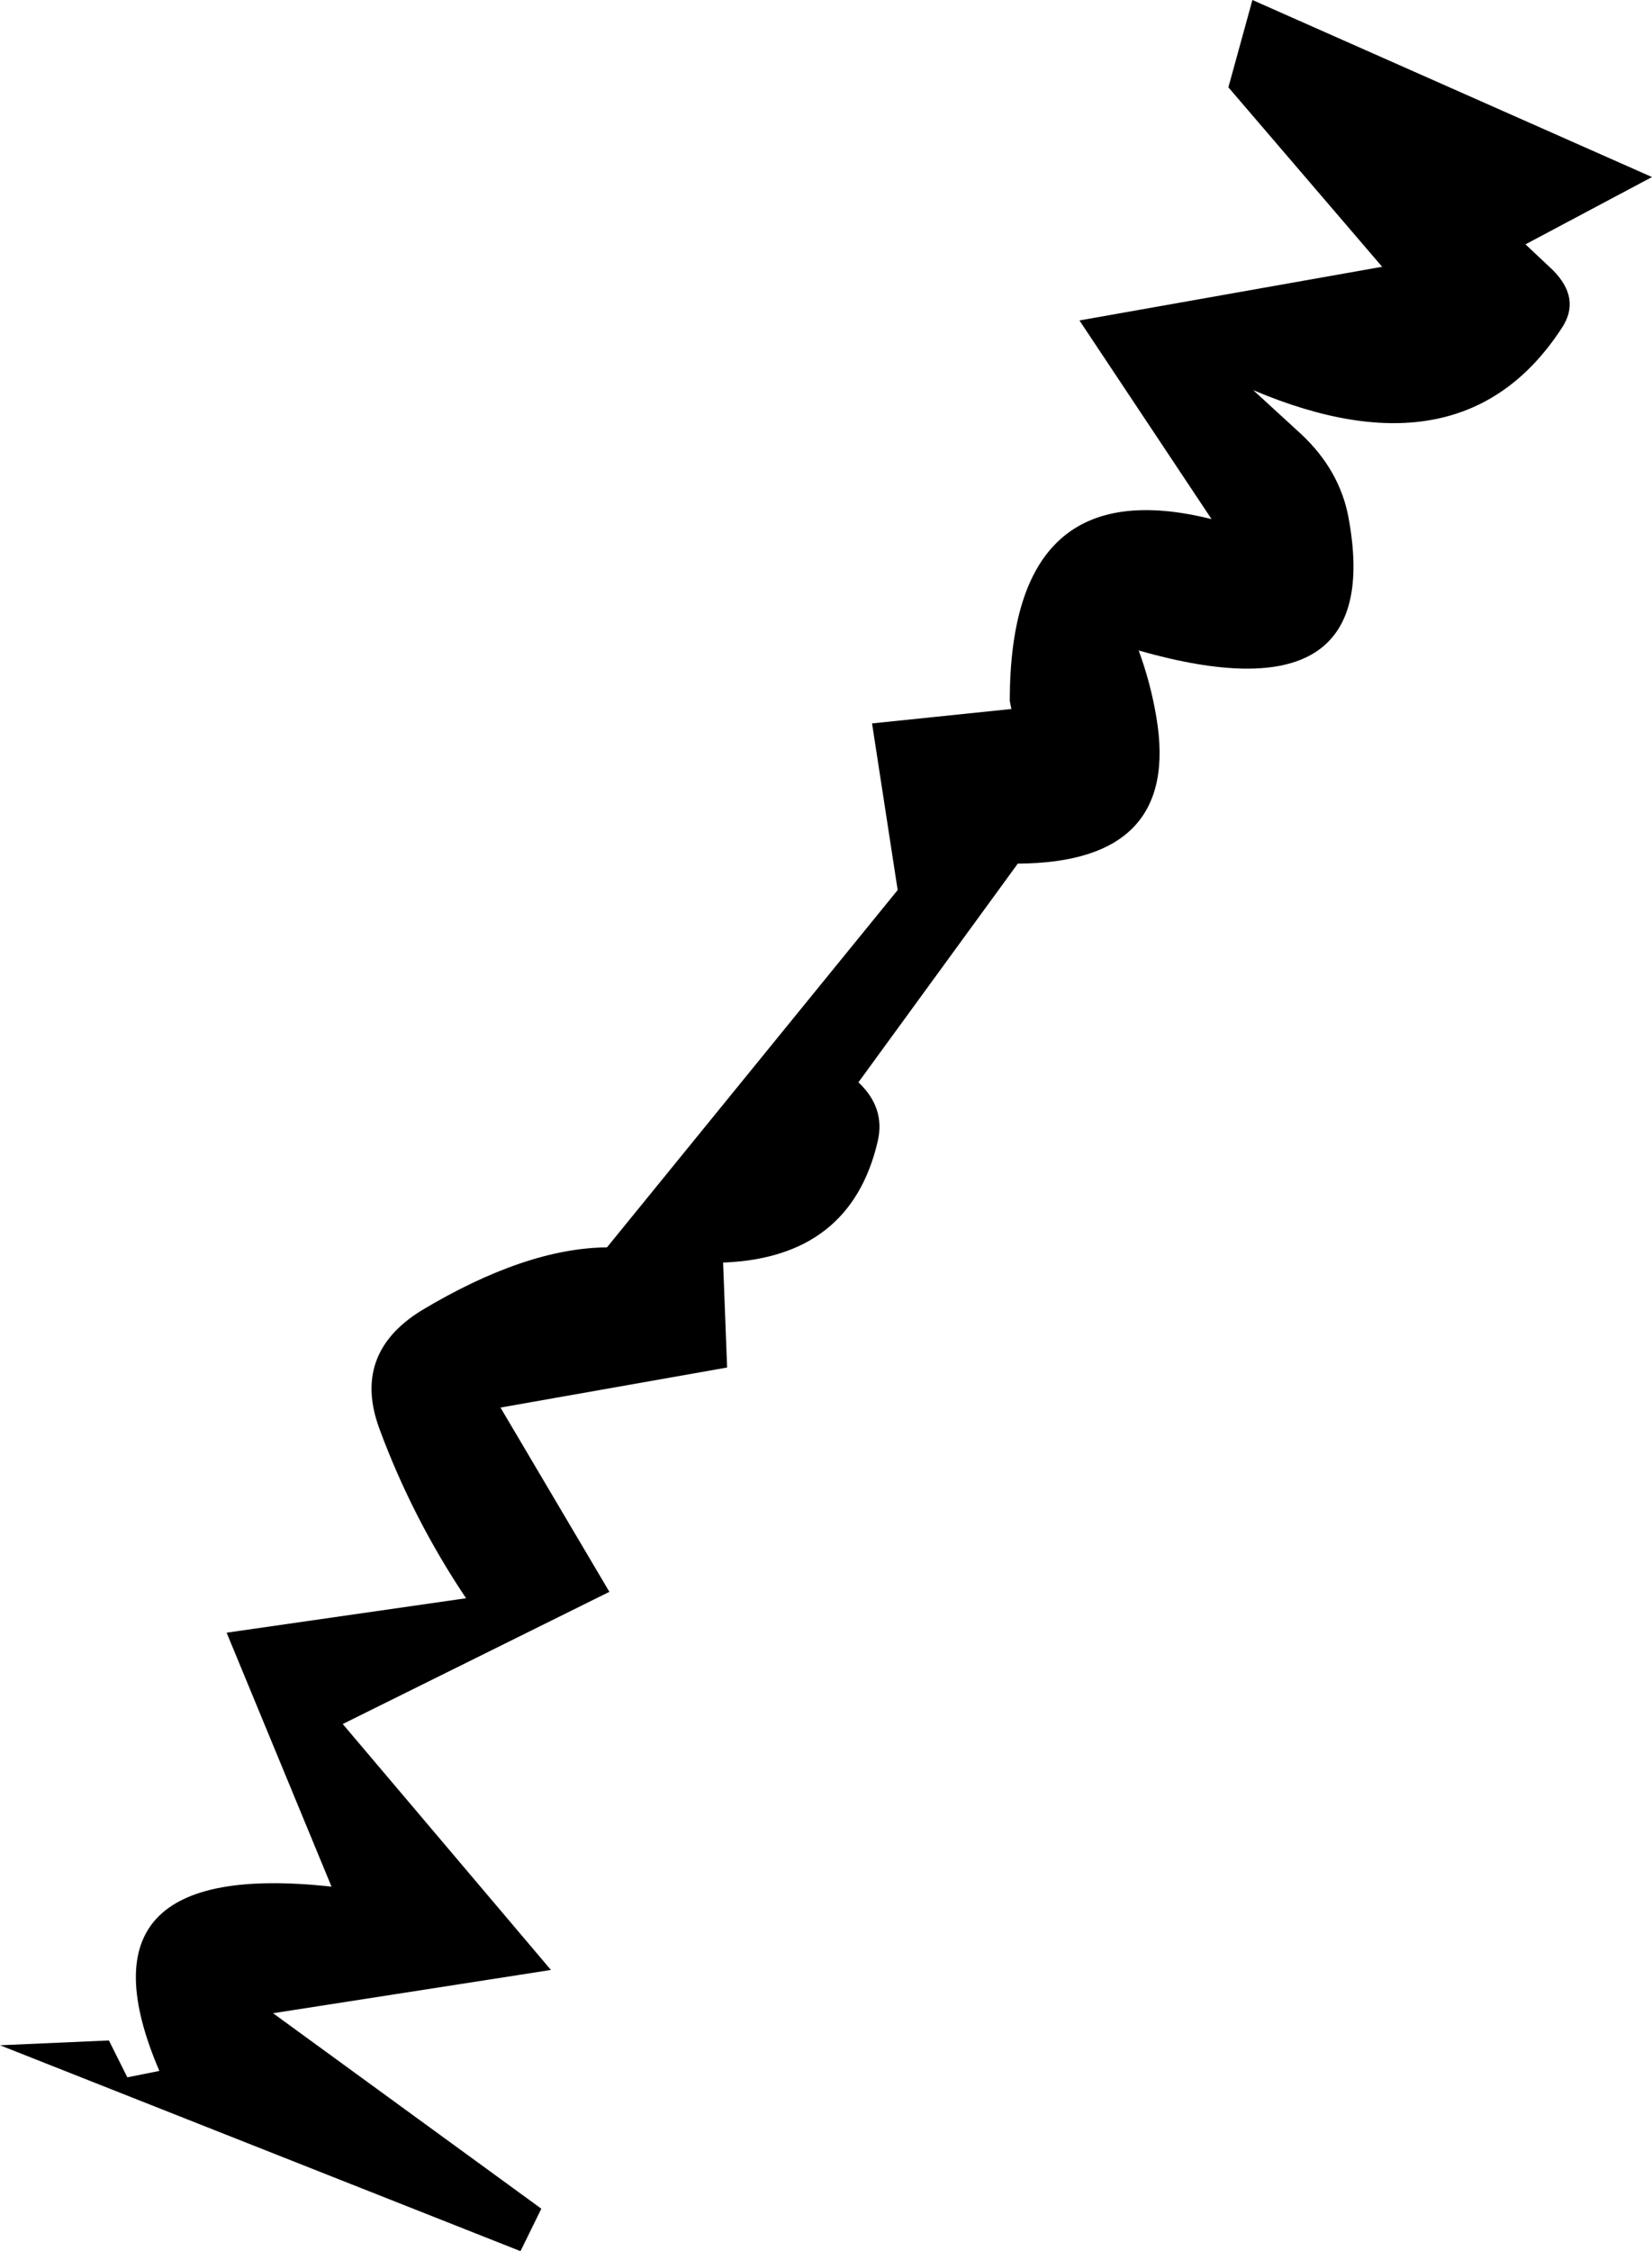 <?xml version="1.0" encoding="UTF-8" standalone="no"?>
<svg xmlns:ffdec="https://www.free-decompiler.com/flash" xmlns:xlink="http://www.w3.org/1999/xlink" ffdec:objectType="shape" height="140.5px" width="103.15px" xmlns="http://www.w3.org/2000/svg">
  <g transform="matrix(1.0, 0.0, 0.0, 1.0, 46.1, 69.75)">
    <path d="M57.05 -58.7 L49.15 -54.5 50.85 -52.9 Q52.65 -51.1 51.4 -49.25 45.25 -39.85 32.15 -45.4 L35.15 -42.65 Q37.55 -40.4 38.1 -37.45 40.45 -24.75 25.0 -29.15 25.75 -27.1 26.1 -25.0 27.65 -15.9 17.45 -15.85 L7.5 -2.2 Q9.2 -0.6 8.7 1.5 7.0 8.75 -0.95 9.05 L-0.7 15.6 -14.85 18.1 -8.05 29.6 -24.7 37.85 -11.7 53.2 -29.05 55.9 -12.3 68.1 -13.6 70.75 -46.1 57.9 -39.3 57.6 -38.15 59.9 -36.15 59.5 Q-41.85 46.2 -25.4 48.0 L-31.95 32.15 -17.0 30.0 Q-20.35 25.0 -22.4 19.45 -24.15 14.75 -19.8 12.05 -13.3 8.15 -8.2 8.1 L9.95 -14.2 8.35 -24.6 17.05 -25.5 16.95 -26.0 Q16.95 -40.5 29.55 -37.35 L21.3 -49.75 40.2 -53.1 30.6 -64.3 32.1 -69.75 57.05 -58.7" fill="#000000" fill-rule="evenodd" stroke="none"/>
  </g>
</svg>
